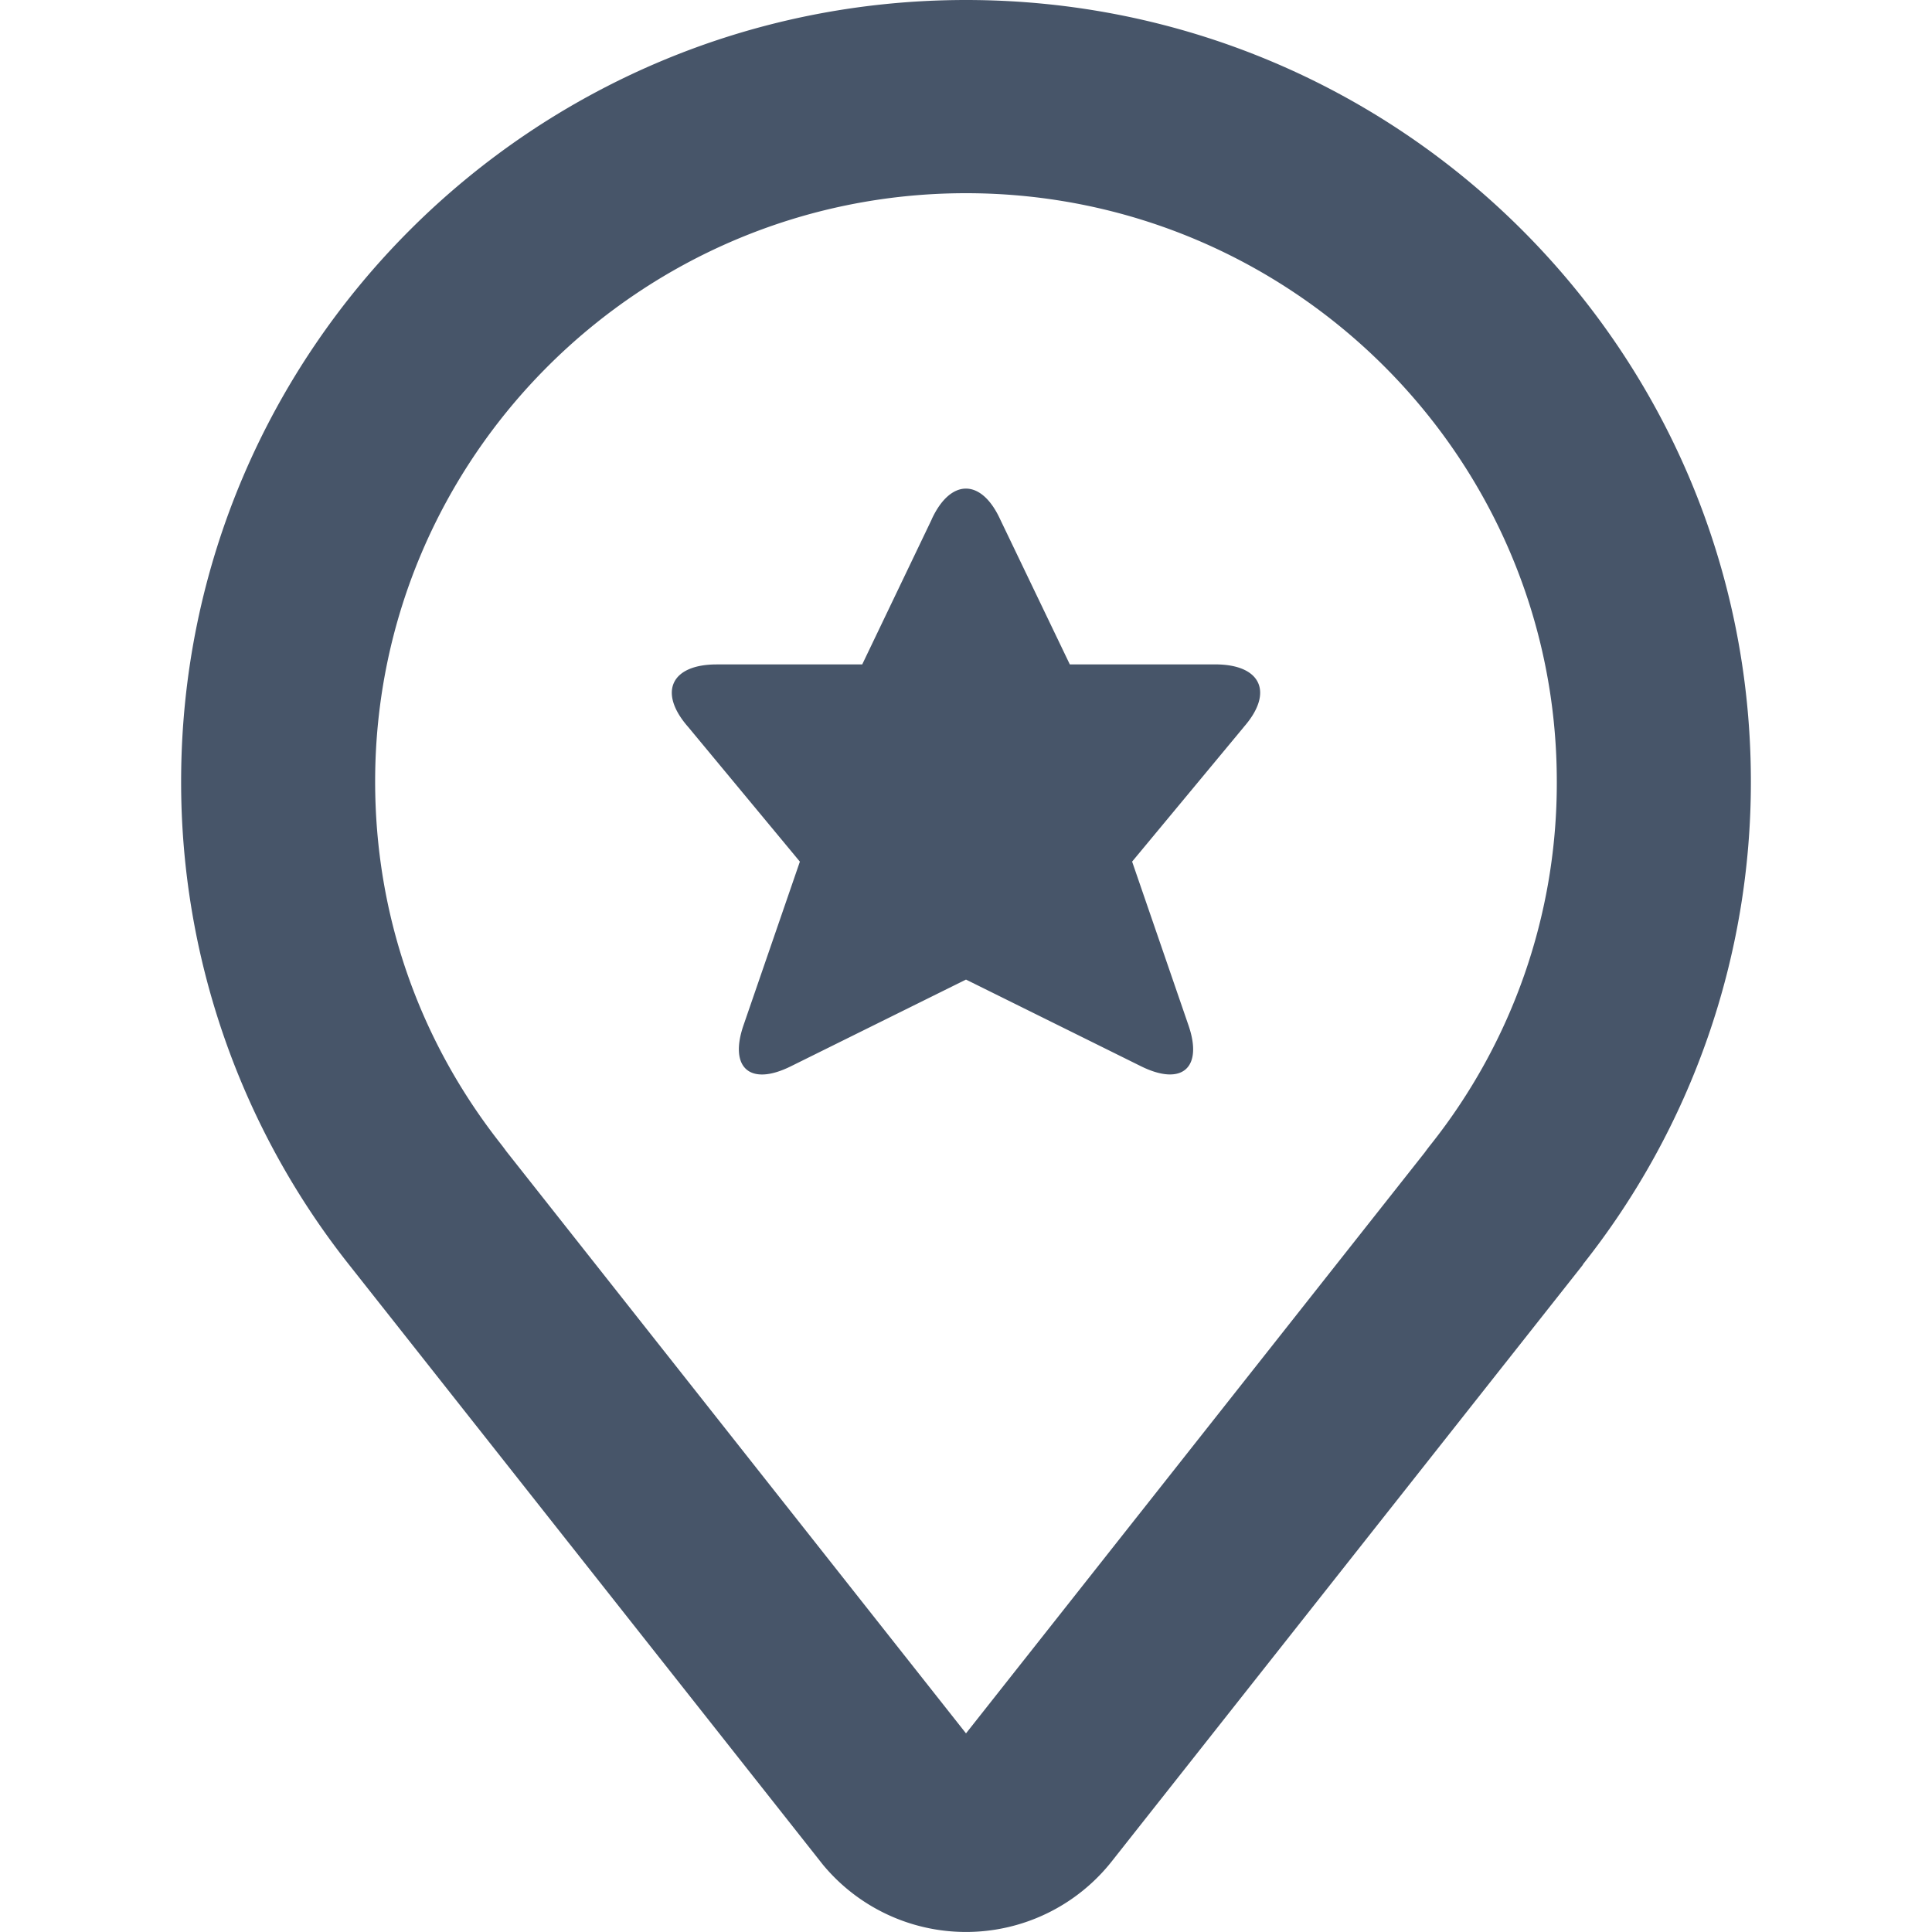 <svg xmlns="http://www.w3.org/2000/svg" width="64" height="64" fill="currentColor" viewBox="0 0 64 64">
  <g clip-path="url(#a)">
    <path fill="#475569" fill-rule="evenodd" d="M32 0c14.359 0 26 11.591 26 25.889a25.701 25.701 0 0 1-5.57 16.004l.012-.003-15.615 19.772a6.154 6.154 0 0 1-9.567.108L11.53 41.854A25.754 25.754 0 0 1 6 25.89C6 11.591 17.64 0 32 0Zm0 6.4c-10.793 0-19.573 8.743-19.573 19.489 0 4.398 1.441 8.552 4.166 12.01.063.08.122.16.18.24L32 57.42l15.198-19.244a6.06 6.06 0 0 1 .183-.242 19.235 19.235 0 0 0 4.19-12.044C51.573 15.143 42.793 6.4 32 6.4Zm-1.14 10.81c.627-1.366 1.65-1.366 2.275 0l2.304 4.799h4.817c1.515 0 1.946.926.956 2.062l-.035.044-3.674 4.427 1.866 5.42c.489 1.417-.217 2.03-1.576 1.357L32 32.45l-5.797 2.87c-1.353.674-2.06.06-1.573-1.358l1.867-5.419-3.672-4.427-.037-.044c-.991-1.136-.56-2.062.954-2.062h4.82l2.3-4.8Z" clip-rule="evenodd"/>
  </g>
  <defs>
    <clipPath id="a">
      <path fill="#fff" d="M0 0h64v64H0z"/>
    </clipPath>
  </defs>
</svg>
